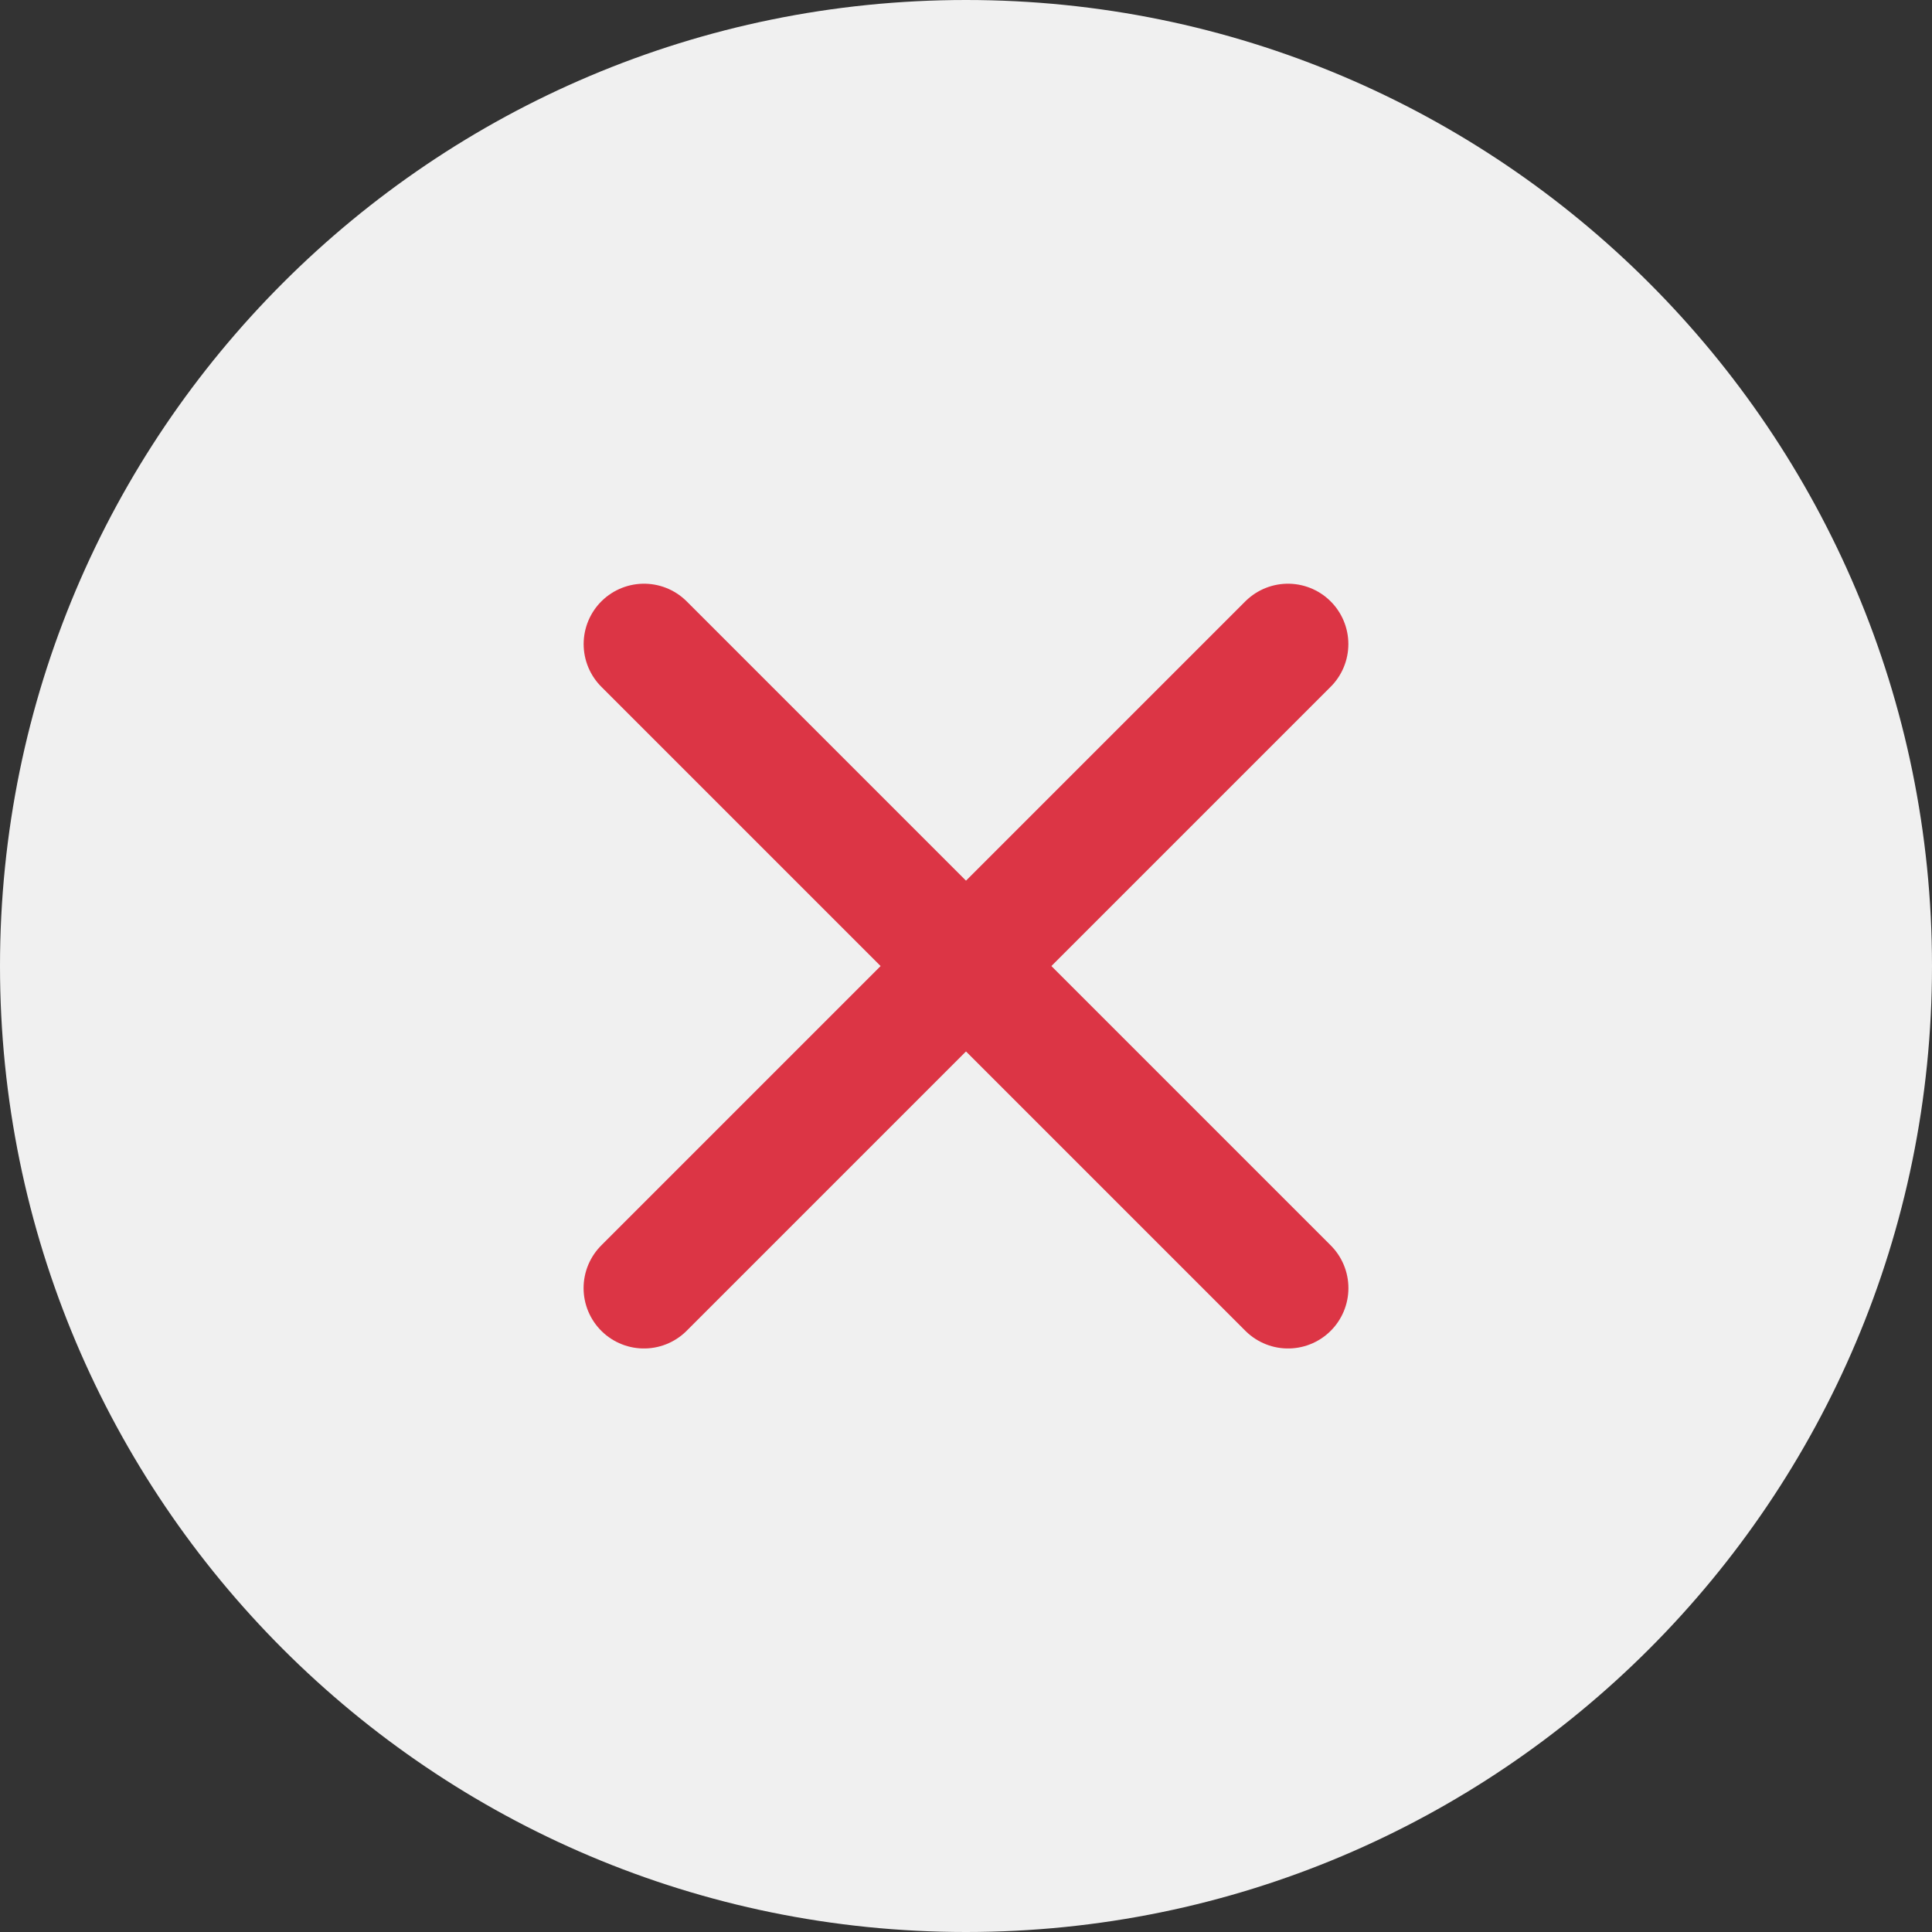 <svg width="32" height="32" viewBox="0 0 32 32" fill="none" xmlns="http://www.w3.org/2000/svg">
<rect x="0" y="0" width="32" height="32" fill="#333333" stroke="none"/>
<path d="M16 32C24.837 32 32 24.837 32 16C32 7.163 24.837 0 16 0C7.163 0 0 7.163 0 16C0 24.837 7.163 32 16 32Z" fill="#F0F0F0"/>
<path d="M21.333 10.668L10.666 21.335" stroke="#DC3545" stroke-width="2" stroke-linecap="round" stroke-linejoin="round"/>
<path d="M10.667 10.668L21.334 21.335" stroke="#DC3545" stroke-width="2" stroke-linecap="round" stroke-linejoin="round"/>
</svg>
